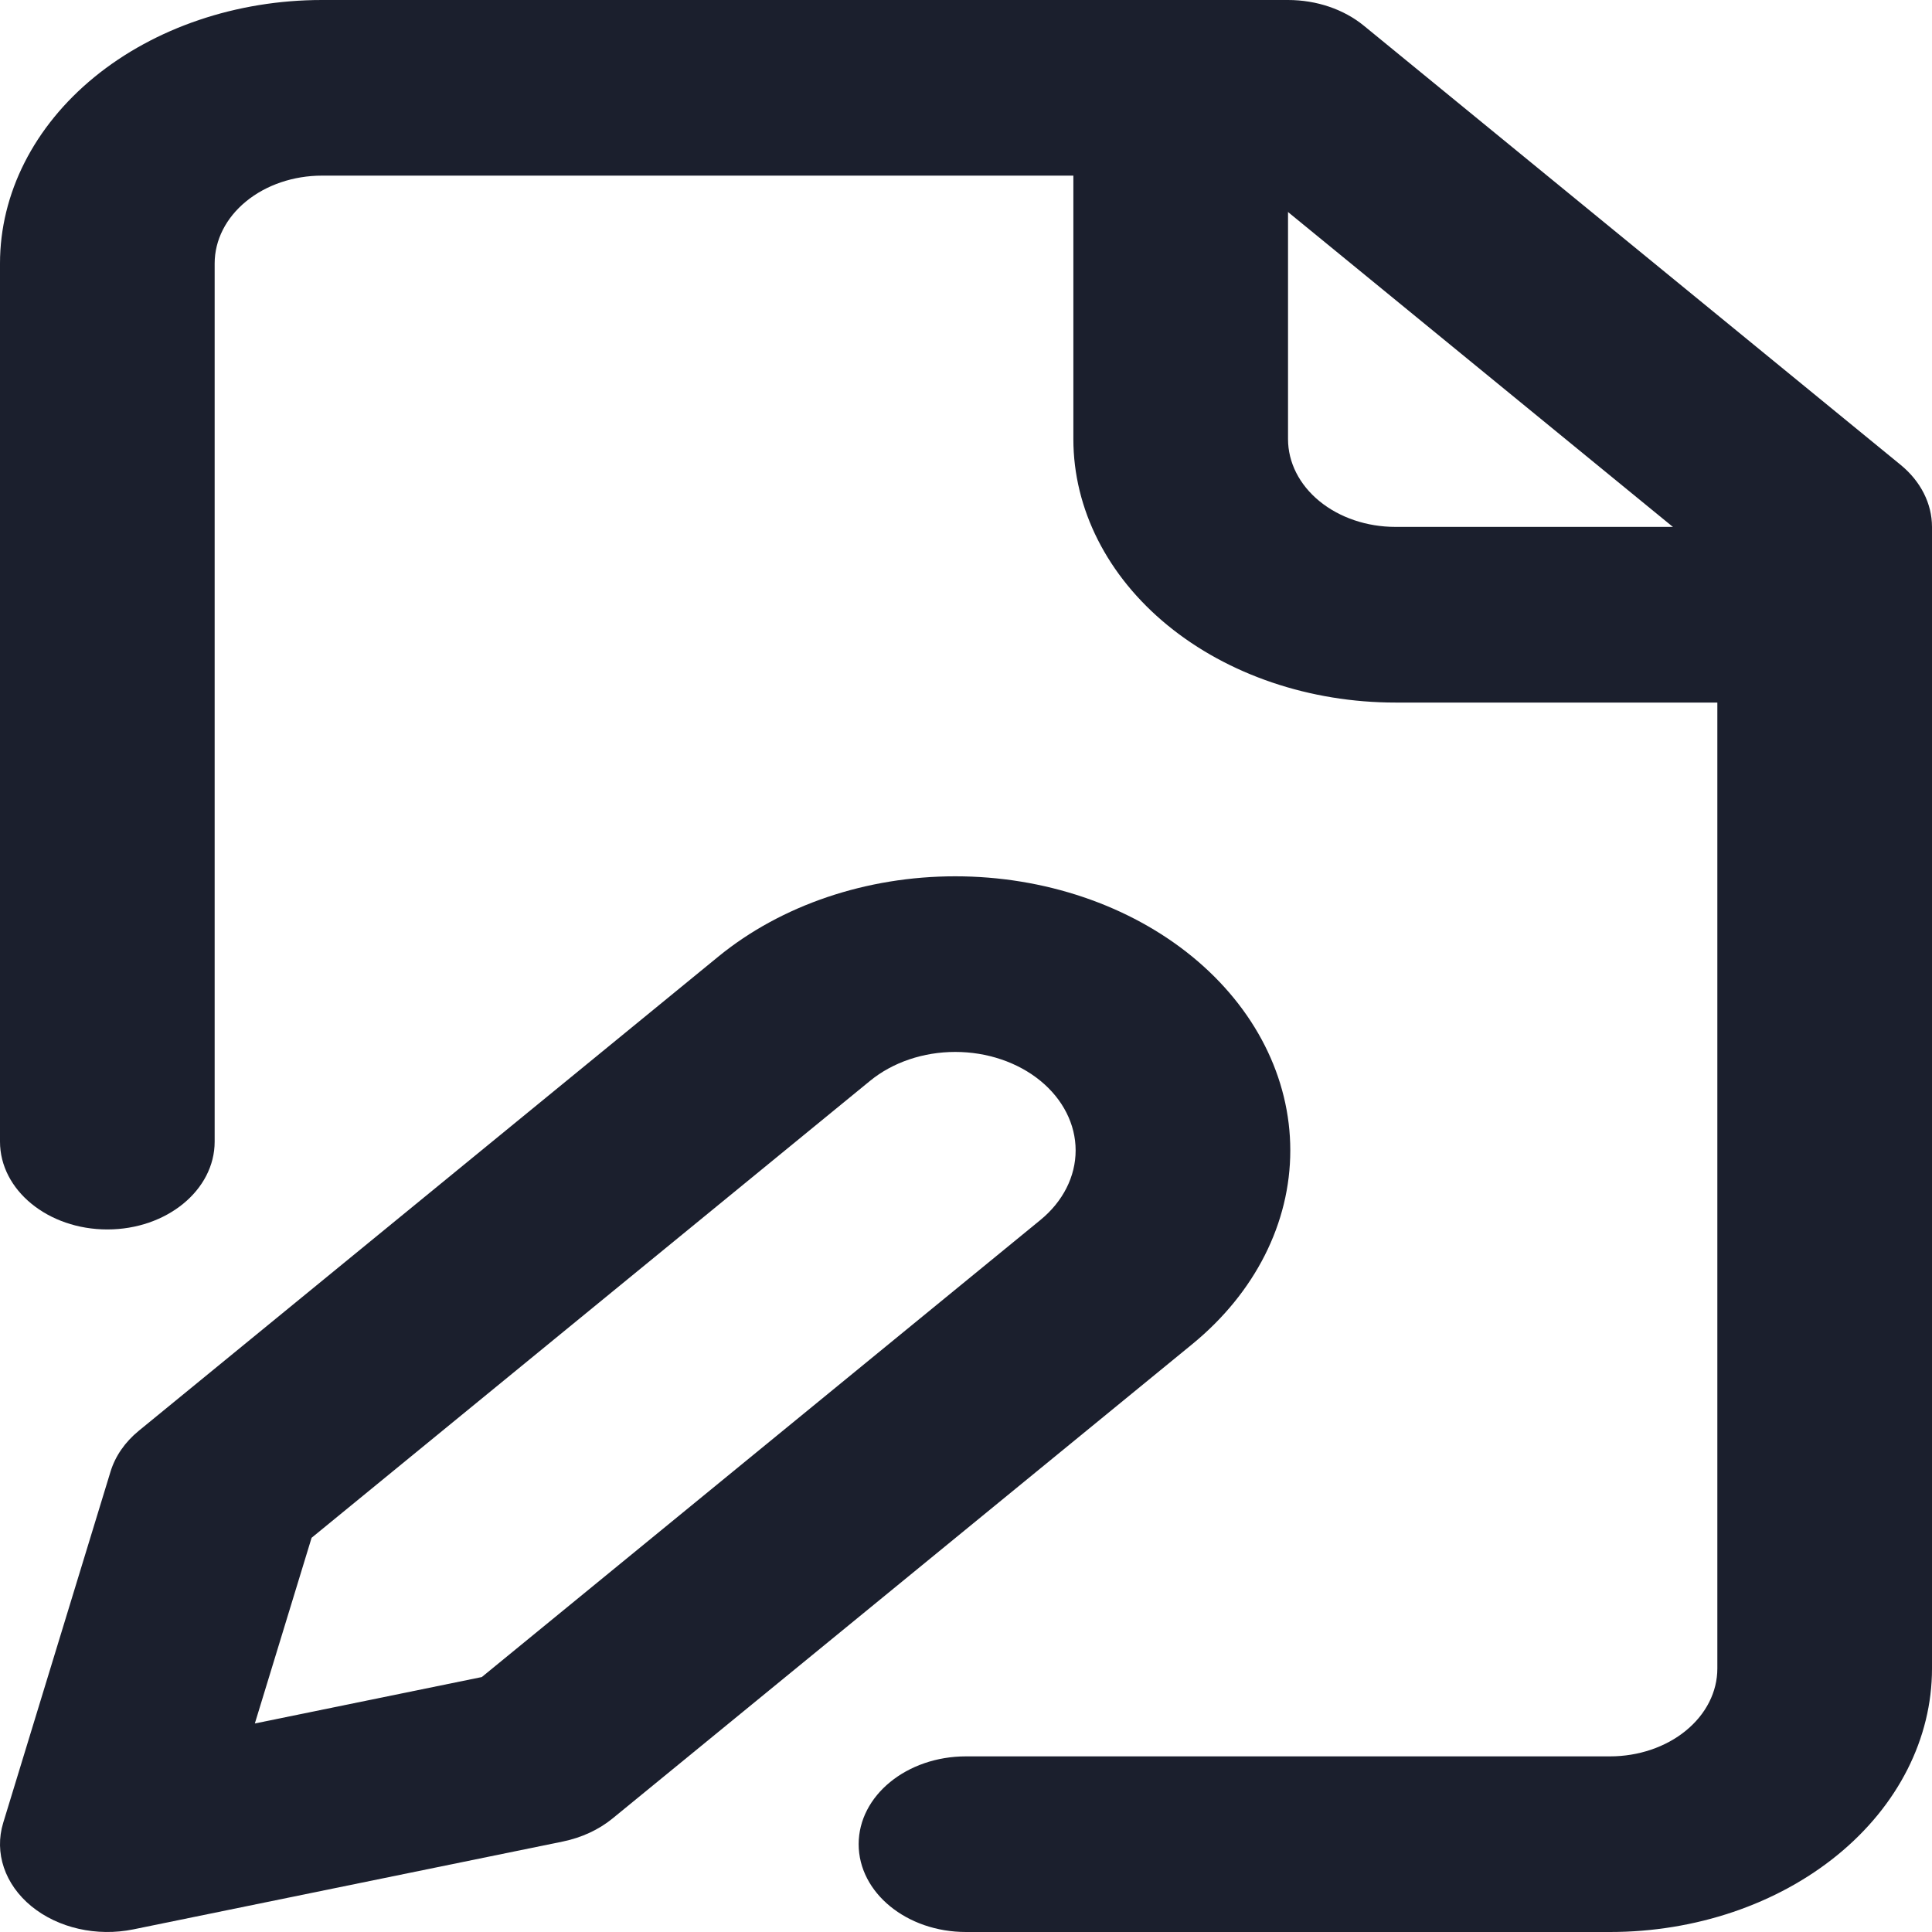 <svg width="75" height="75" viewBox="0 0 75 75" fill="none" xmlns="http://www.w3.org/2000/svg">
<g id="Group 1000001767">
<path id="Vector (Stroke)" fill-rule="evenodd" clip-rule="evenodd" d="M3.661 2.995C6.005 1.078 9.185 0 12.5 0H50C51.105 0 52.165 0.359 52.946 0.999L73.78 18.044C74.561 18.683 75 19.55 75 20.454V64.773C75 67.485 73.683 70.087 71.339 72.004C68.995 73.922 65.815 75 62.5 75H37.5C35.199 75 33.333 73.474 33.333 71.591C33.333 69.708 35.199 68.182 37.5 68.182H62.5C63.605 68.182 64.665 67.823 65.446 67.183C66.228 66.544 66.667 65.677 66.667 64.773V21.867L48.274 6.818H12.5C11.395 6.818 10.335 7.177 9.554 7.817C8.772 8.456 8.333 9.323 8.333 10.227V44.318C8.333 46.201 6.468 47.727 4.167 47.727C1.865 47.727 0 46.201 0 44.318V10.227C0 7.515 1.317 4.913 3.661 2.995Z" fill="#1B1F2D"/>
<path id="Vector (Stroke)_2" fill-rule="evenodd" clip-rule="evenodd" d="M45.835 0C48.136 0 50.001 1.526 50.001 3.409V17.046C50.001 17.95 50.44 18.817 51.222 19.456C52.003 20.095 53.063 20.454 54.168 20.454H70.835C73.136 20.454 75.001 21.981 75.001 23.864C75.001 25.746 73.136 27.273 70.835 27.273H54.168C50.853 27.273 47.673 26.195 45.329 24.277C42.985 22.359 41.668 19.758 41.668 17.046V3.409C41.668 1.526 43.533 0 45.835 0Z" fill="#1B1F2D"/>
<path id="Vector (Stroke)_3" fill-rule="evenodd" clip-rule="evenodd" d="M37.083 40.836C35.844 40.836 34.656 41.239 33.78 41.955L12.096 59.697L9.893 66.905L18.703 65.103L40.387 47.361C41.263 46.645 41.756 45.672 41.756 44.658C41.756 43.645 41.263 42.672 40.387 41.955C39.511 41.239 38.323 40.836 37.083 40.836ZM27.887 37.134C30.326 35.139 33.634 34.018 37.083 34.018C40.533 34.018 43.841 35.139 46.28 37.134C48.719 39.13 50.089 41.836 50.089 44.658C50.089 47.481 48.719 50.187 46.28 52.183L23.78 70.592C23.246 71.029 22.577 71.339 21.844 71.489L5.177 74.898C3.757 75.188 2.255 74.848 1.22 74.001C0.186 73.154 -0.23 71.925 0.124 70.763L4.291 57.127C4.474 56.528 4.853 55.98 5.387 55.543L27.887 37.134Z" fill="#1B1F2D"/>
</g>
</svg>
